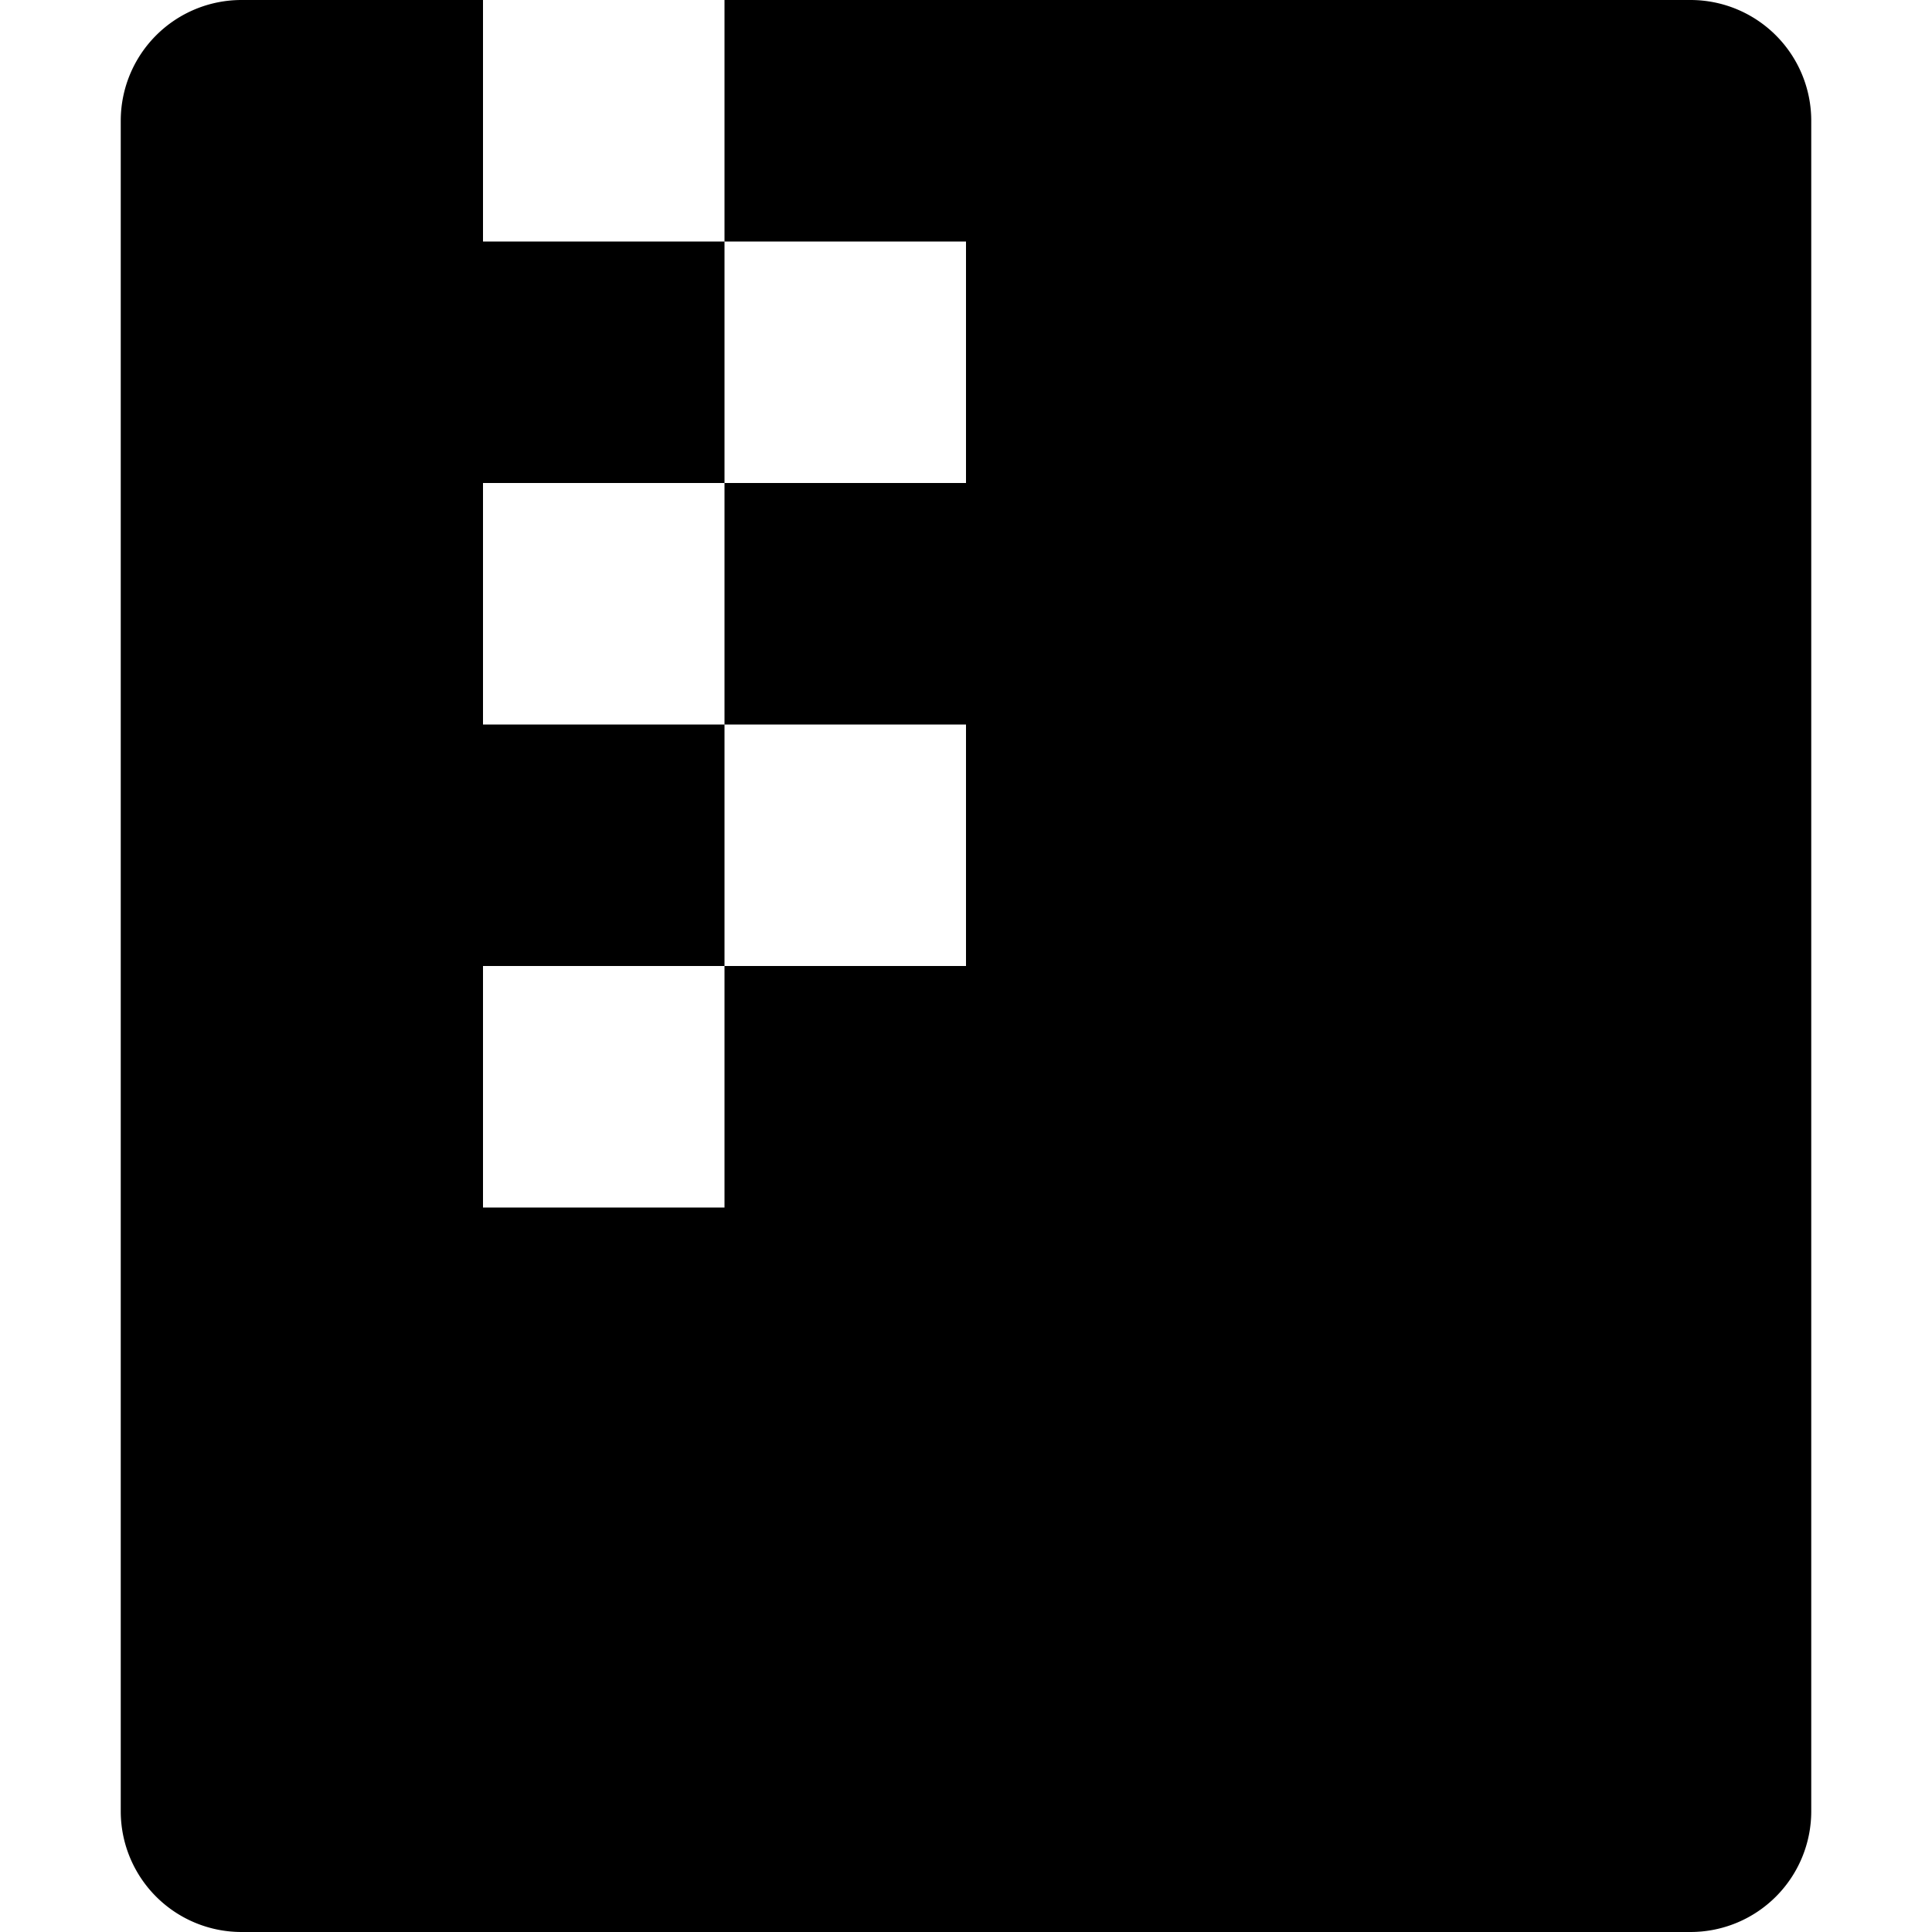 <svg xmlns="http://www.w3.org/2000/svg" fill="none" viewBox="0 0 16 16" class="acv-icon"><path fill="currentColor" fill-rule="evenodd" d="M2 0a1 1 0 0 0-1 1v14a1 1 0 0 0 1 1h12a1 1 0 0 0 1-1V1a1 1 0 0 0-1-1H6v2H4V0H2Zm4 4h2V2H6v2Zm0 2V4H4v2h2Zm0 2V6h2v2H6Zm0 0H4v2h2V8Z" clip-rule="evenodd"/></svg>